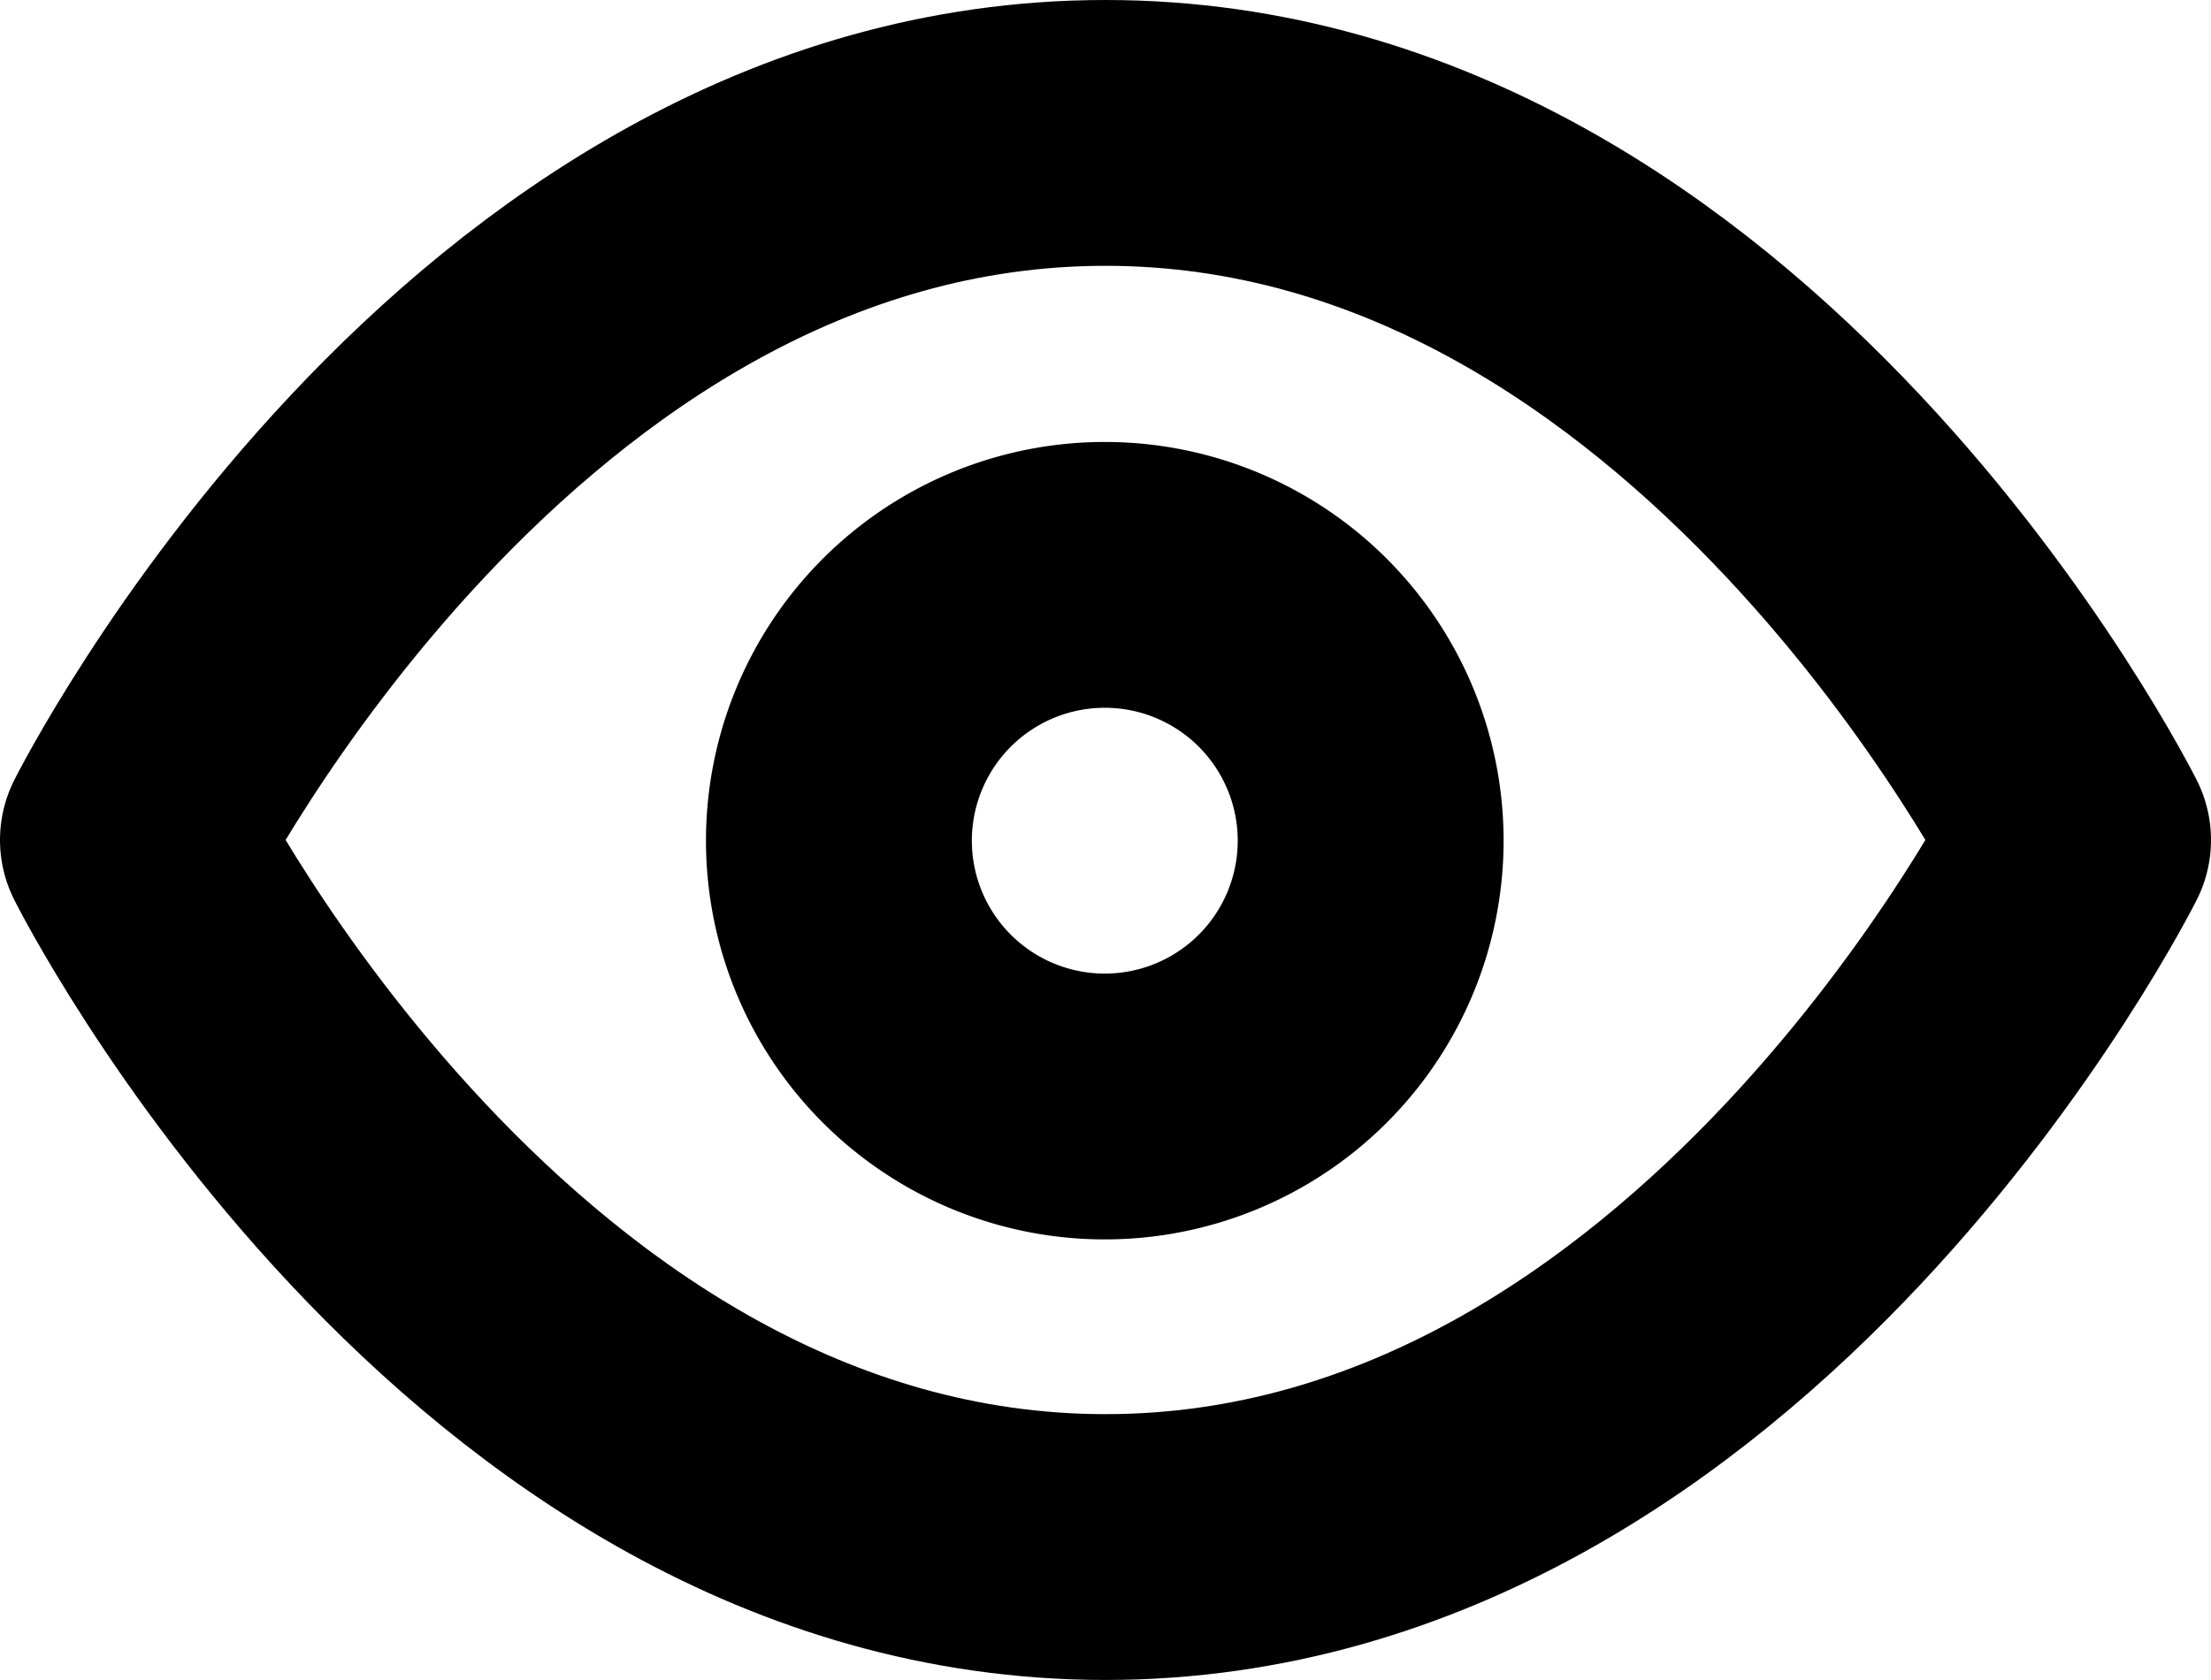 <svg xmlns="http://www.w3.org/2000/svg" width="12.474" height="9.48" viewBox="0 0 12.474 9.48">
  <g id="Icon_feather-eye" data-name="Icon feather-eye" transform="translate(0.75 0.75)">
    <path id="Path_150" data-name="Path 150" d="M1.5,9.99S3.5,6,6.987,6s5.487,3.99,5.487,3.99-2,3.99-5.487,3.99S1.5,9.99,1.5,9.99Z" transform="translate(-1.5 -6)" fill="none" stroke="#000" stroke-linecap="round" stroke-linejoin="round" stroke-width="1.5"/>
    <path id="Path_151" data-name="Path 151" d="M16.493,15A1.5,1.5,0,1,1,15,13.5,1.5,1.5,0,0,1,16.493,15Z" transform="translate(-9.51 -11.006)" fill="none" stroke="#000" stroke-linecap="round" stroke-linejoin="round" stroke-width="1.5"/>
  </g>
</svg>
